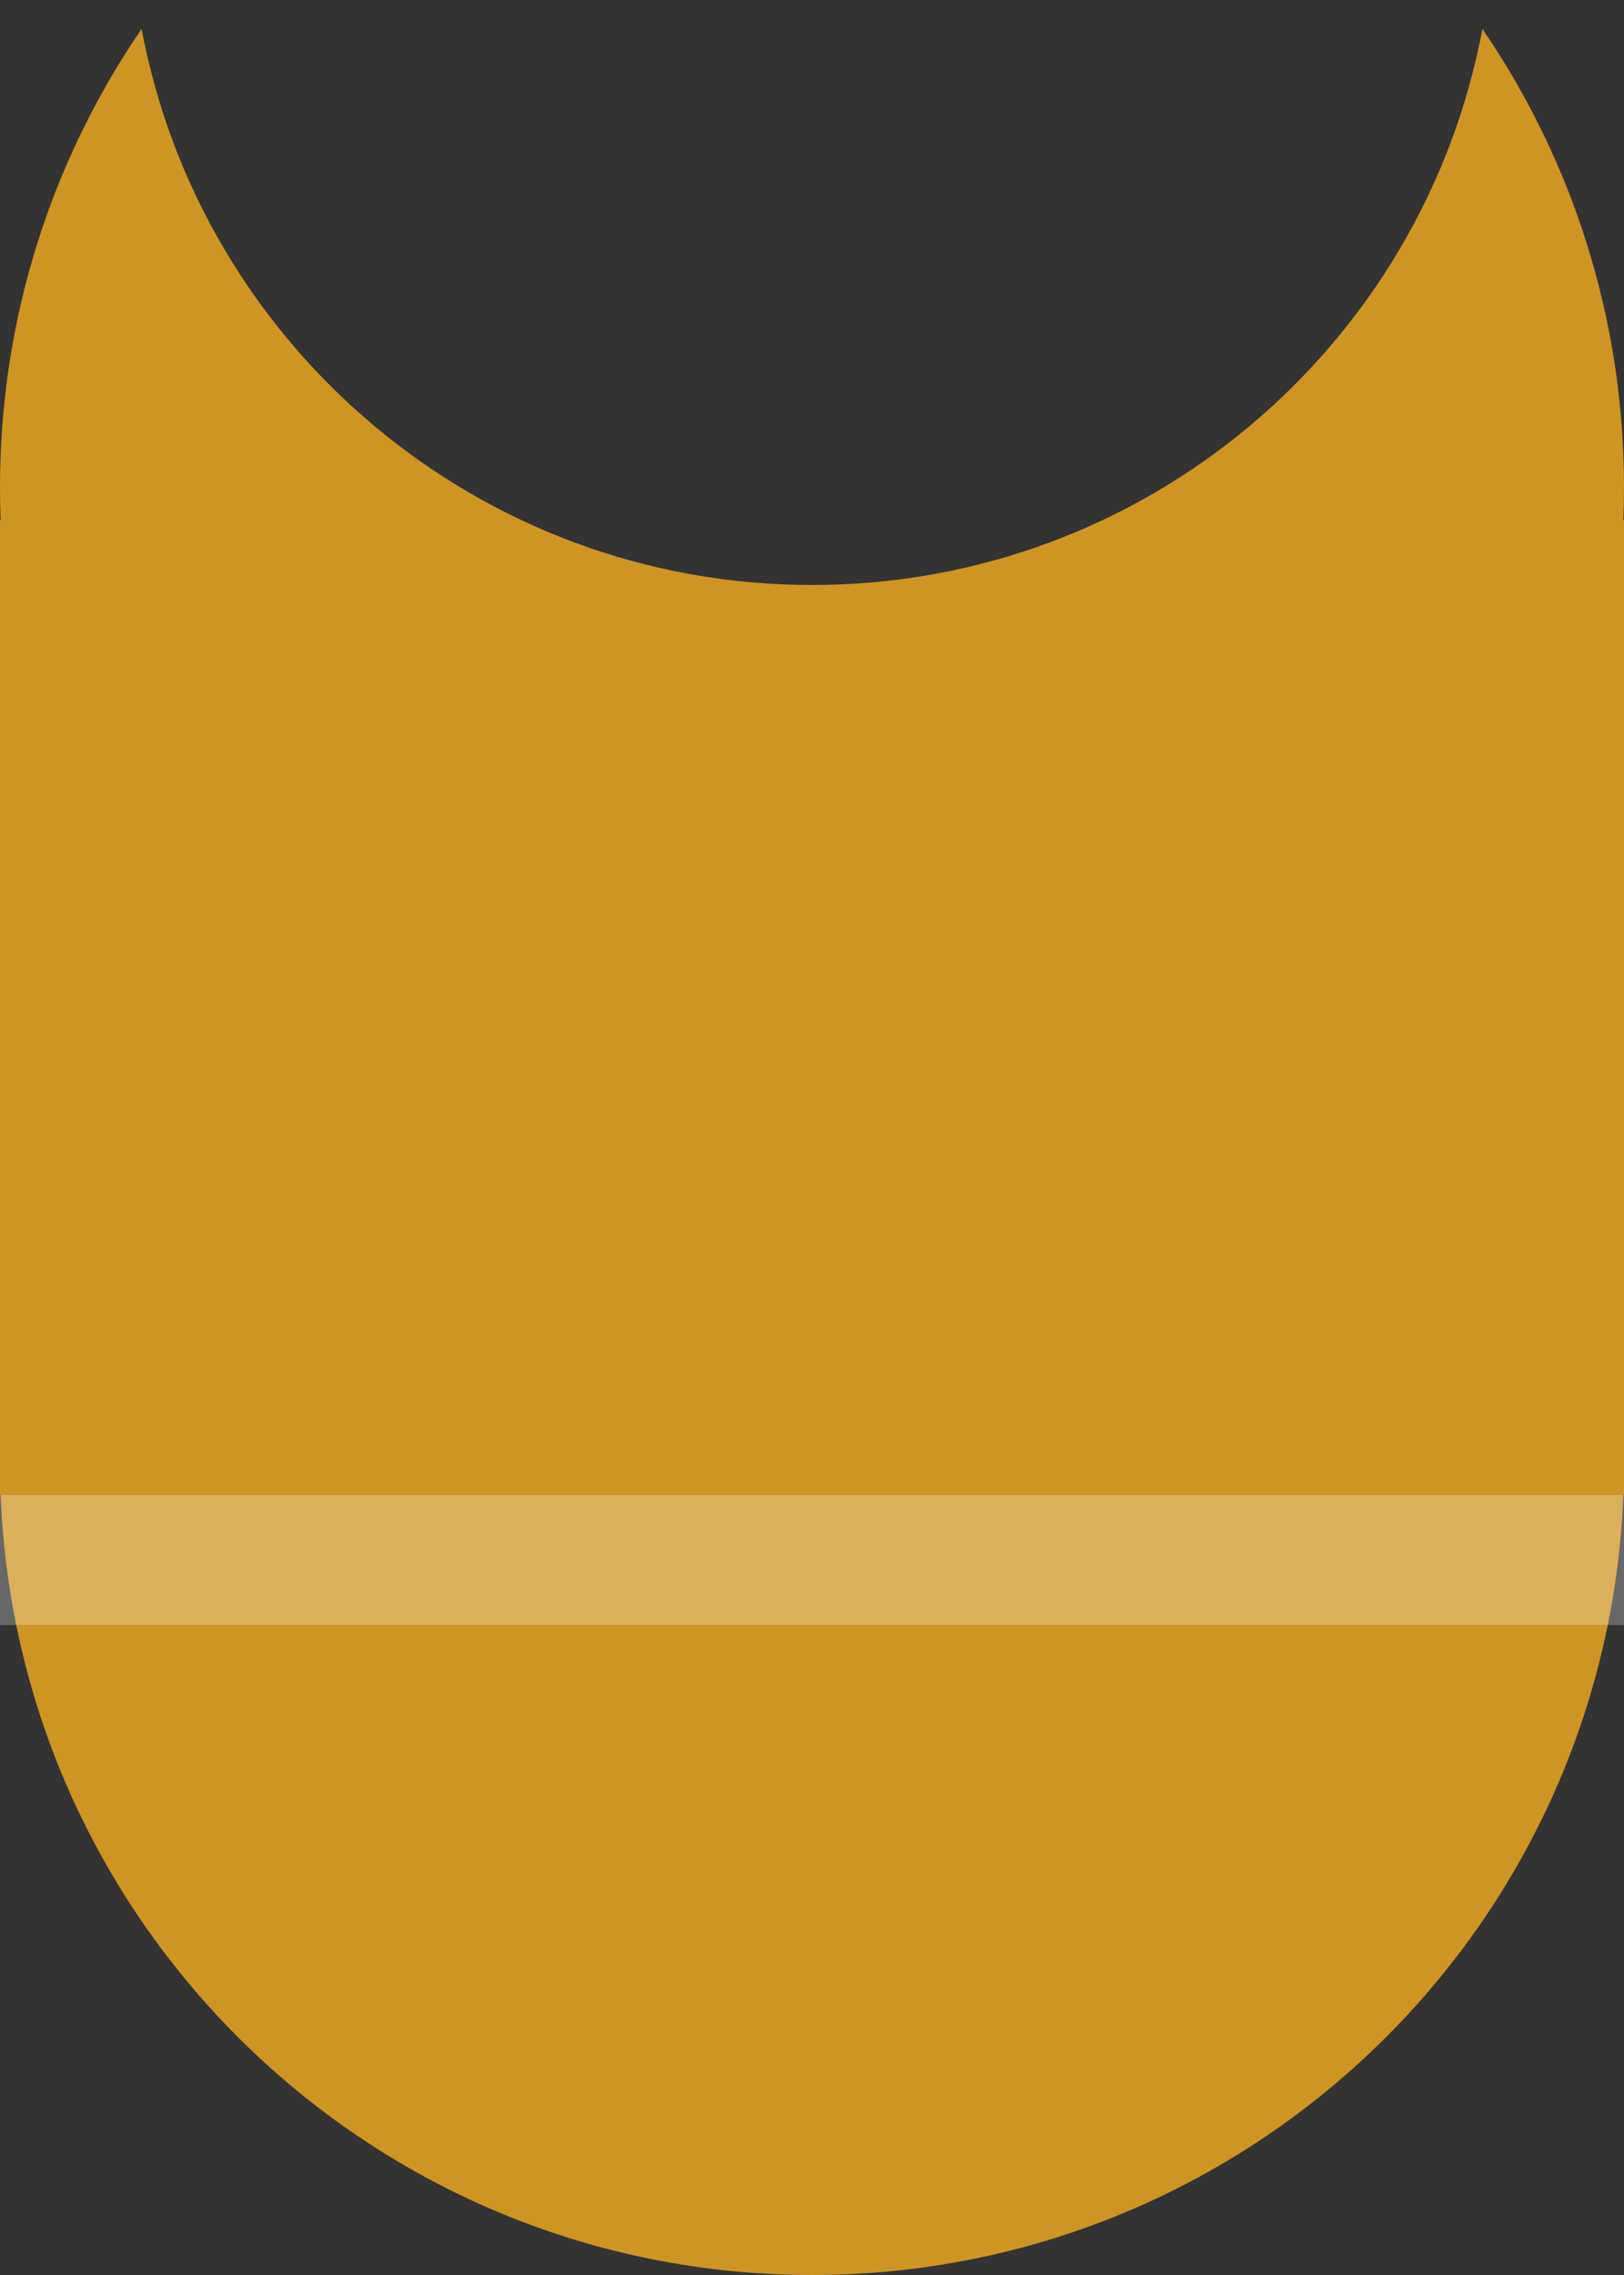 <?xml version="1.0" encoding="UTF-8" standalone="no"?>
<svg width="25px" height="35px" viewBox="0 0 25 35" version="1.1" xmlns="http://www.w3.org/2000/svg" xmlns:xlink="http://www.w3.org/1999/xlink" xmlns:sketch="http://www.bohemiancoding.com/sketch/ns">
    <rect x="0" y="0" width="25" height="35" fill="#333333" stroke="none"/>
    <!-- Generator: Sketch 3.3.1 (12005) - http://www.bohemiancoding.com/sketch -->
    <title>14</title>
    <desc>Created with Sketch.</desc>
    <defs></defs>
    <g id="Page-1" stroke="none" stroke-width="1" fill="none" fill-rule="evenodd" sketch:type="MSPage">
        <g id="Artboard-1" sketch:type="MSArtboardGroup" transform="translate(-284, -124)">
            <g id="14" sketch:type="MSLayerGroup" transform="translate(284, 124)">
                <path d="M22.82,0.445 C24.195,2.453 25,4.882 25,7.5 C25,7.667 24.997,7.834 24.99,8 L24.99,8 L25,8 L25,23 L24.99,23 C24.728,29.672 19.236,35 12.5,35 C5.764,35 0.272,29.672 0.01,23 L0,23 L0,8 L0.01,8 C0.003,7.834 0,7.667 0,7.5 C0,4.882 0.805,2.453 2.18,0.445 C3.092,5.315 7.366,9 12.5,9 C17.634,9 21.908,5.315 22.82,0.445 Z" id="Oval-9-Copy-2" fill="#CF9523" sketch:type="MSShapeGroup"></path>
                <rect id="Rectangle-5-Copy-11" fill-opacity="0.255" fill="#FFFFFF" sketch:type="MSShapeGroup" x="0" y="23" width="25" height="2"></rect>
            </g>
        </g>
    </g>
</svg>